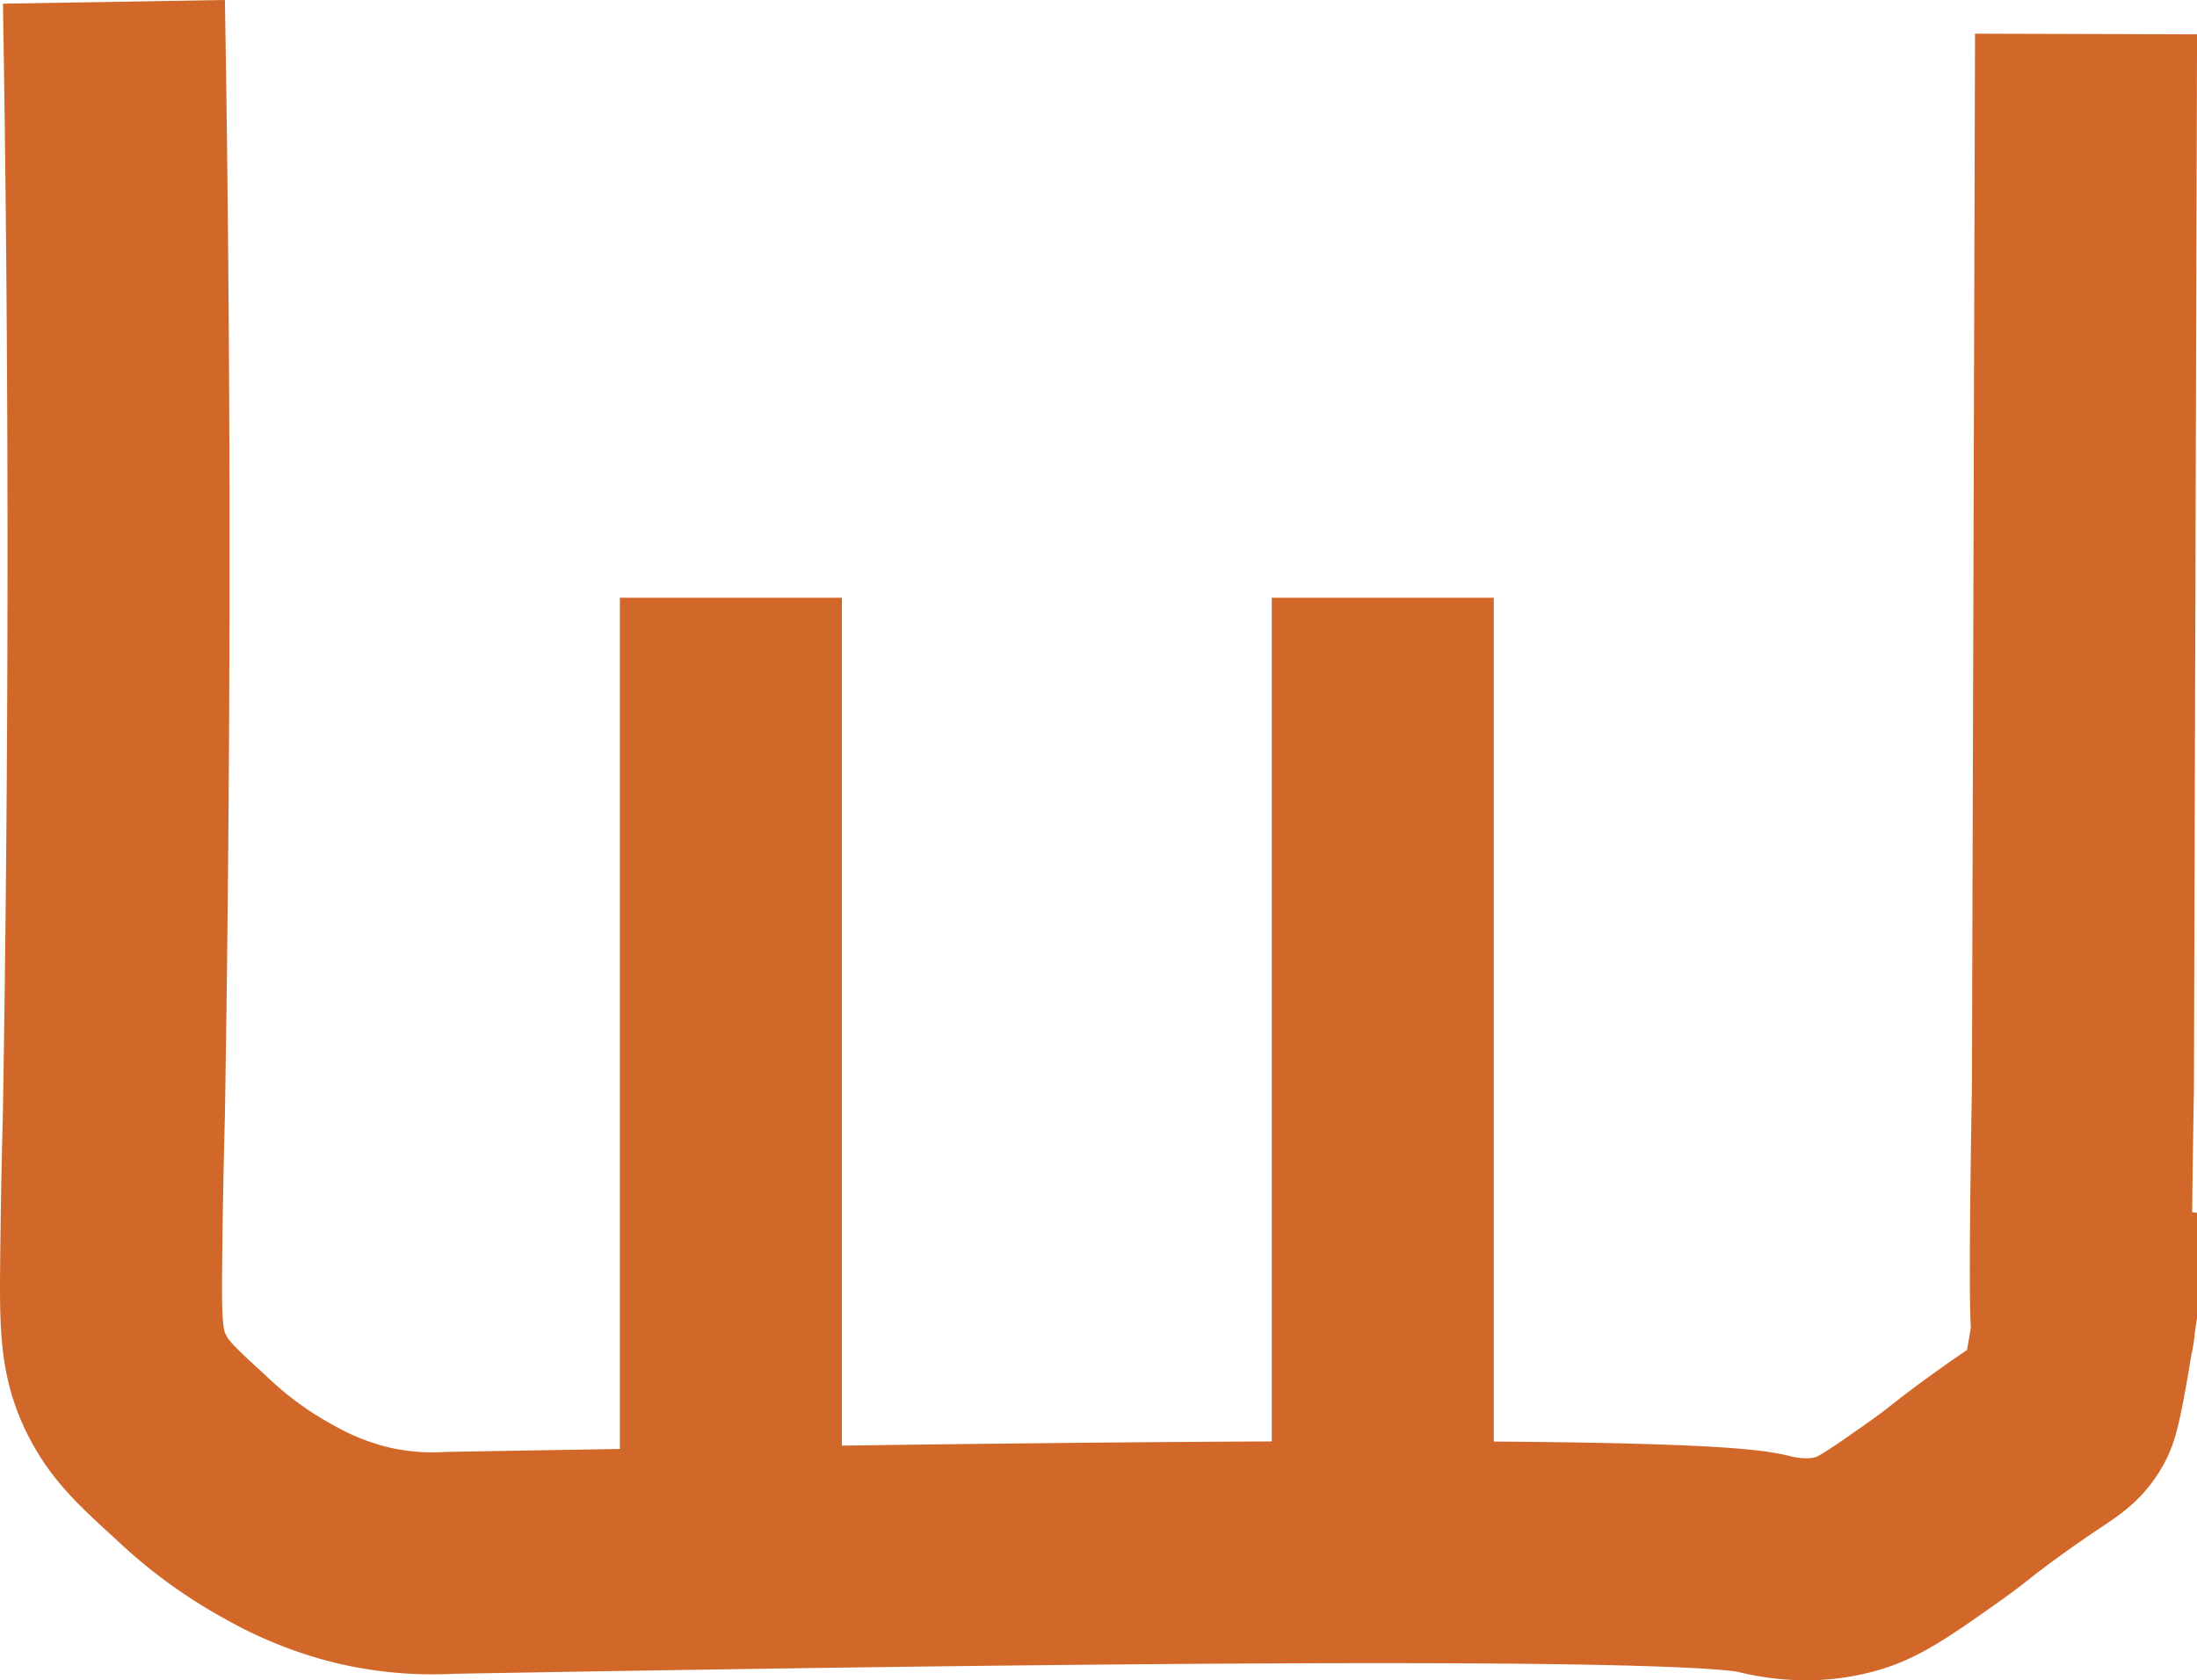 <svg id="Layer_12" data-name="Layer 12" xmlns="http://www.w3.org/2000/svg" viewBox="0 0 494.8 378.48"><defs><style>.cls-1{fill:none;stroke:#d16728;stroke-miterlimit:10;stroke-width:50px;}</style></defs><title>Untitled-2</title><path class="cls-1" d="M522.26,148.36l-.7,237.44c-.54,31-.72,54.35,0,54.37.32,0,.48-4.5.7-4.47,0,0-3,20.27-4.32,22.6-2,3.7-3.5,3.41-16.31,12.69-8,5.78-7.42,5.89-14.5,10.87-8.91,6.27-13.46,9.43-18.13,10.88-9.46,2.93-17.85.58-19.94.1-13.15-3-95.69-3.65-295.43-.1a68.48,68.48,0,0,1-19.94-1.82,72.67,72.67,0,0,1-18.13-7.25,93.28,93.28,0,0,1-19.93-14.5c-7.72-7.05-11.57-10.58-14.5-16.31-3.71-7.24-3.8-13.54-3.63-29,.22-19.76.56-29.63.61-32.62q2.07-126.72,0-250.13" transform="translate(-52.45 -140.7)"/><line class="cls-1" x1="311.42" y1="134.64" x2="311.42" y2="328.12"/><line class="cls-1" x1="164.61" y1="134.64" x2="164.61" y2="337.07"/></svg>